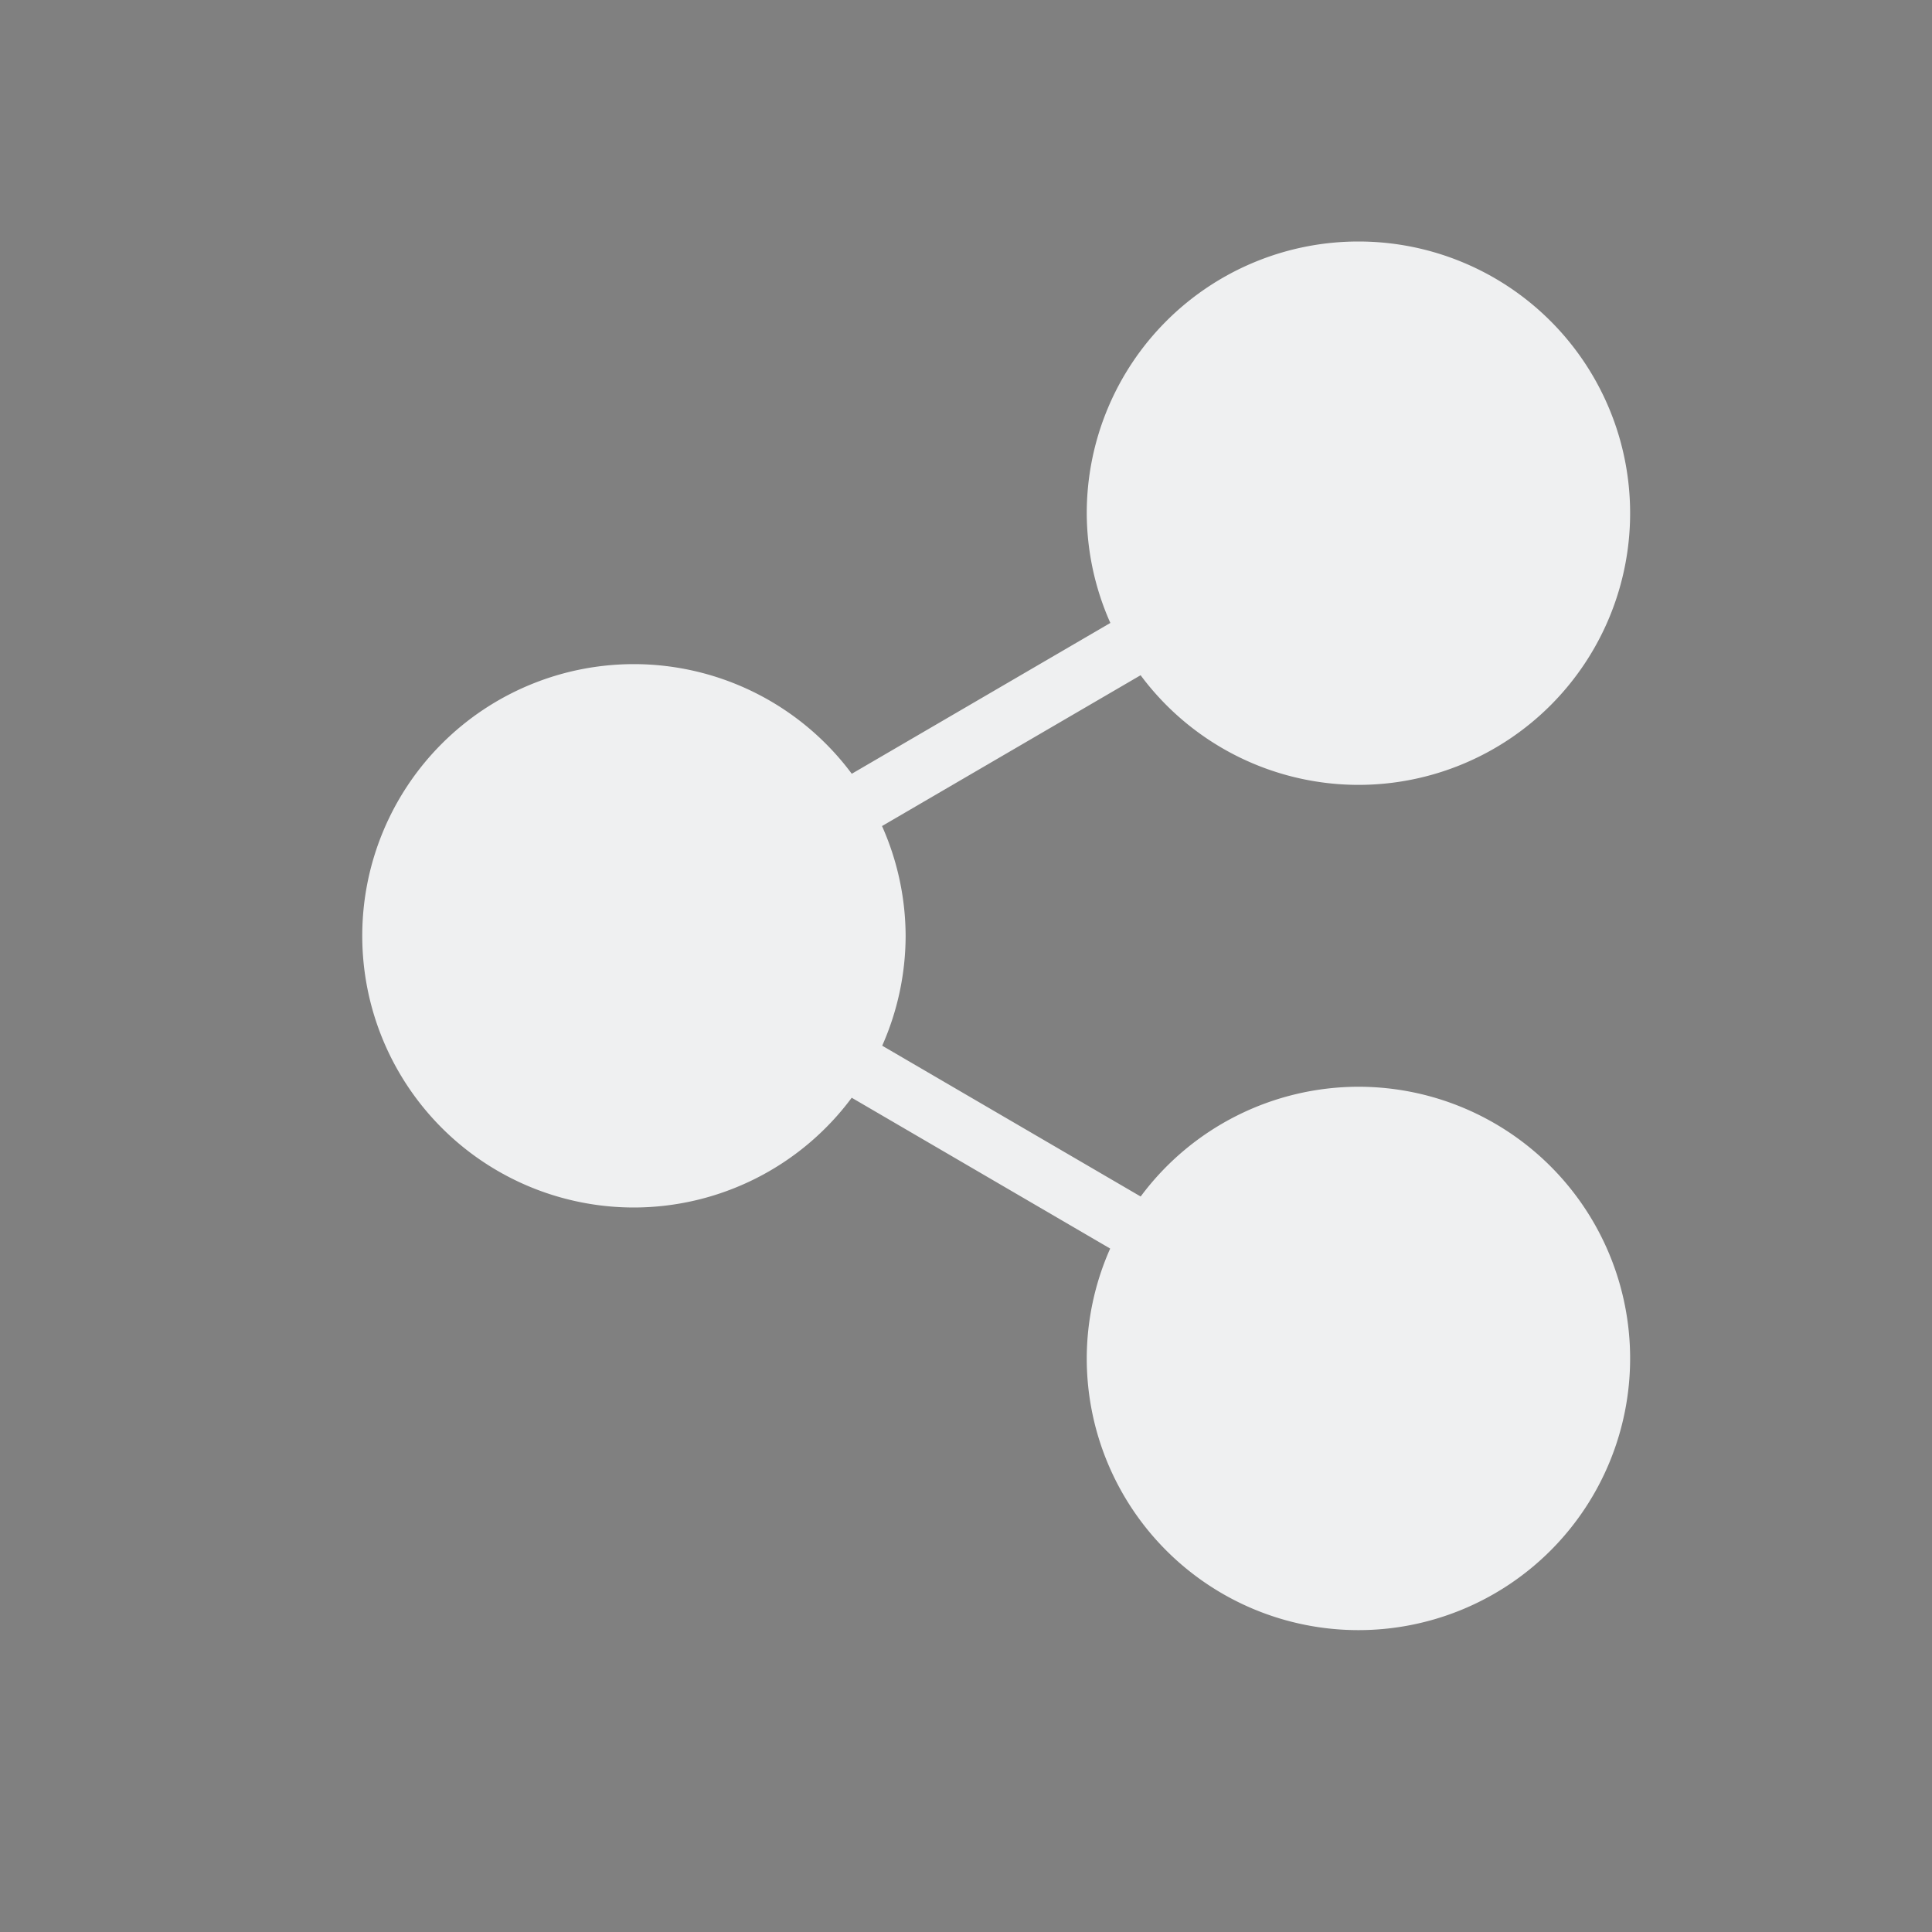 <?xml version="1.0" encoding="UTF-8" standalone="no"?>
<svg
   xmlns:dc="http://purl.org/dc/elements/1.1/"
   xmlns:cc="http://creativecommons.org/ns#"
   xmlns:rdf="http://www.w3.org/1999/02/22-rdf-syntax-ns#"
   xmlns:svg="http://www.w3.org/2000/svg"
   xmlns="http://www.w3.org/2000/svg"
   xmlns:sodipodi="http://sodipodi.sourceforge.net/DTD/sodipodi-0.dtd"
   xmlns:inkscape="http://www.inkscape.org/namespaces/inkscape"
   width="32"
   height="32"
   version="1.1"
   id="svg12"
   sodipodi:docname="emblem.svg"
   inkscape:version="1.0.2 (e86c870879, 2021-01-15)">
  <rect width="100%" height="100%" fill="#808080" stroke="none"/>
  <defs
     id="defs16" />
  <sodipodi:namedview
     pagecolor="#ffffff"
     bordercolor="#666666"
     borderopacity="1"
     objecttolerance="10"
     gridtolerance="10"
     guidetolerance="10"
     inkscape:pageopacity="0"
     inkscape:pageshadow="2"
     inkscape:window-width="1920"
     inkscape:window-height="1007"
     id="namedview14"
     showgrid="false"
     inkscape:zoom="19.625"
     inkscape:cx="7.6687898"
     inkscape:cy="16"
     inkscape:window-x="0"
     inkscape:window-y="0"
     inkscape:window-maximized="1"
     inkscape:current-layer="svg12" />
  <g
     id="22-22-emblem-shared-symbolic"
     transform="translate(32,10)">
    <rect
       style="opacity:0.001"
       width="22"
       height="22"
       x="0"
       y="0"
       id="rect2" />
    <path
       style="opacity:1;fill:#eff0f1;fill-opacity:1"
       d="m 15,3 a 3,3 0 0 0 -3,3 3,3 0 0 0 0.229,1.143 L 9.24,9.01 A 3,3 0 0 0 7,8 3,3 0 0 0 4,11 3,3 0 0 0 7,14 3,3 0 0 0 9.242,12.99 l 2.984,1.867 A 3,3 0 0 0 12,16 a 3,3 0 0 0 3,3 3,3 0 0 0 3,-3 3,3 0 0 0 -3,-3 3,3 0 0 0 -2.242,1.01 L 9.773,12.143 A 3,3 0 0 0 10,11 3,3 0 0 0 9.771,9.857 L 12.76,7.99 A 3,3 0 0 0 15,9 3,3 0 0 0 18,6 3,3 0 0 0 15,3 Z"
       id="path4" />
  </g>
  <g
     id="emblem-shared-symbolic">
    <rect
       style="opacity:0.001"
       width="32"
       height="32"
       x="0"
       y="0"
       id="rect7" />
    <path
       style="opacity:1;fill:#eff0f1;fill-opacity:1"
       d="m 22.5,4 a 4.5,4.5 0 0 0 -4.5,4.5 4.5,4.5 0 0 0 0.391,1.818 l -4.283,2.498 A 4.5,4.5 0 0 0 10.5,11 4.5,4.5 0 0 0 6,15.5 4.5,4.5 0 0 0 10.5,20 4.5,4.5 0 0 0 14.107,18.182 l 4.281,2.498 A 4.5,4.5 0 0 0 18,22.5 4.5,4.5 0 0 0 22.5,27 4.5,4.5 0 0 0 27,22.5 4.5,4.5 0 0 0 22.5,18 4.5,4.5 0 0 0 18.893,19.818 l -4.281,-2.498 A 4.5,4.5 0 0 0 15,15.5 4.5,4.5 0 0 0 14.609,13.682 l 4.283,-2.498 A 4.5,4.5 0 0 0 22.5,13 4.5,4.5 0 0 0 27,8.5 4.5,4.5 0 0 0 22.5,4 Z"
       id="path9" />
  </g>
</svg>
